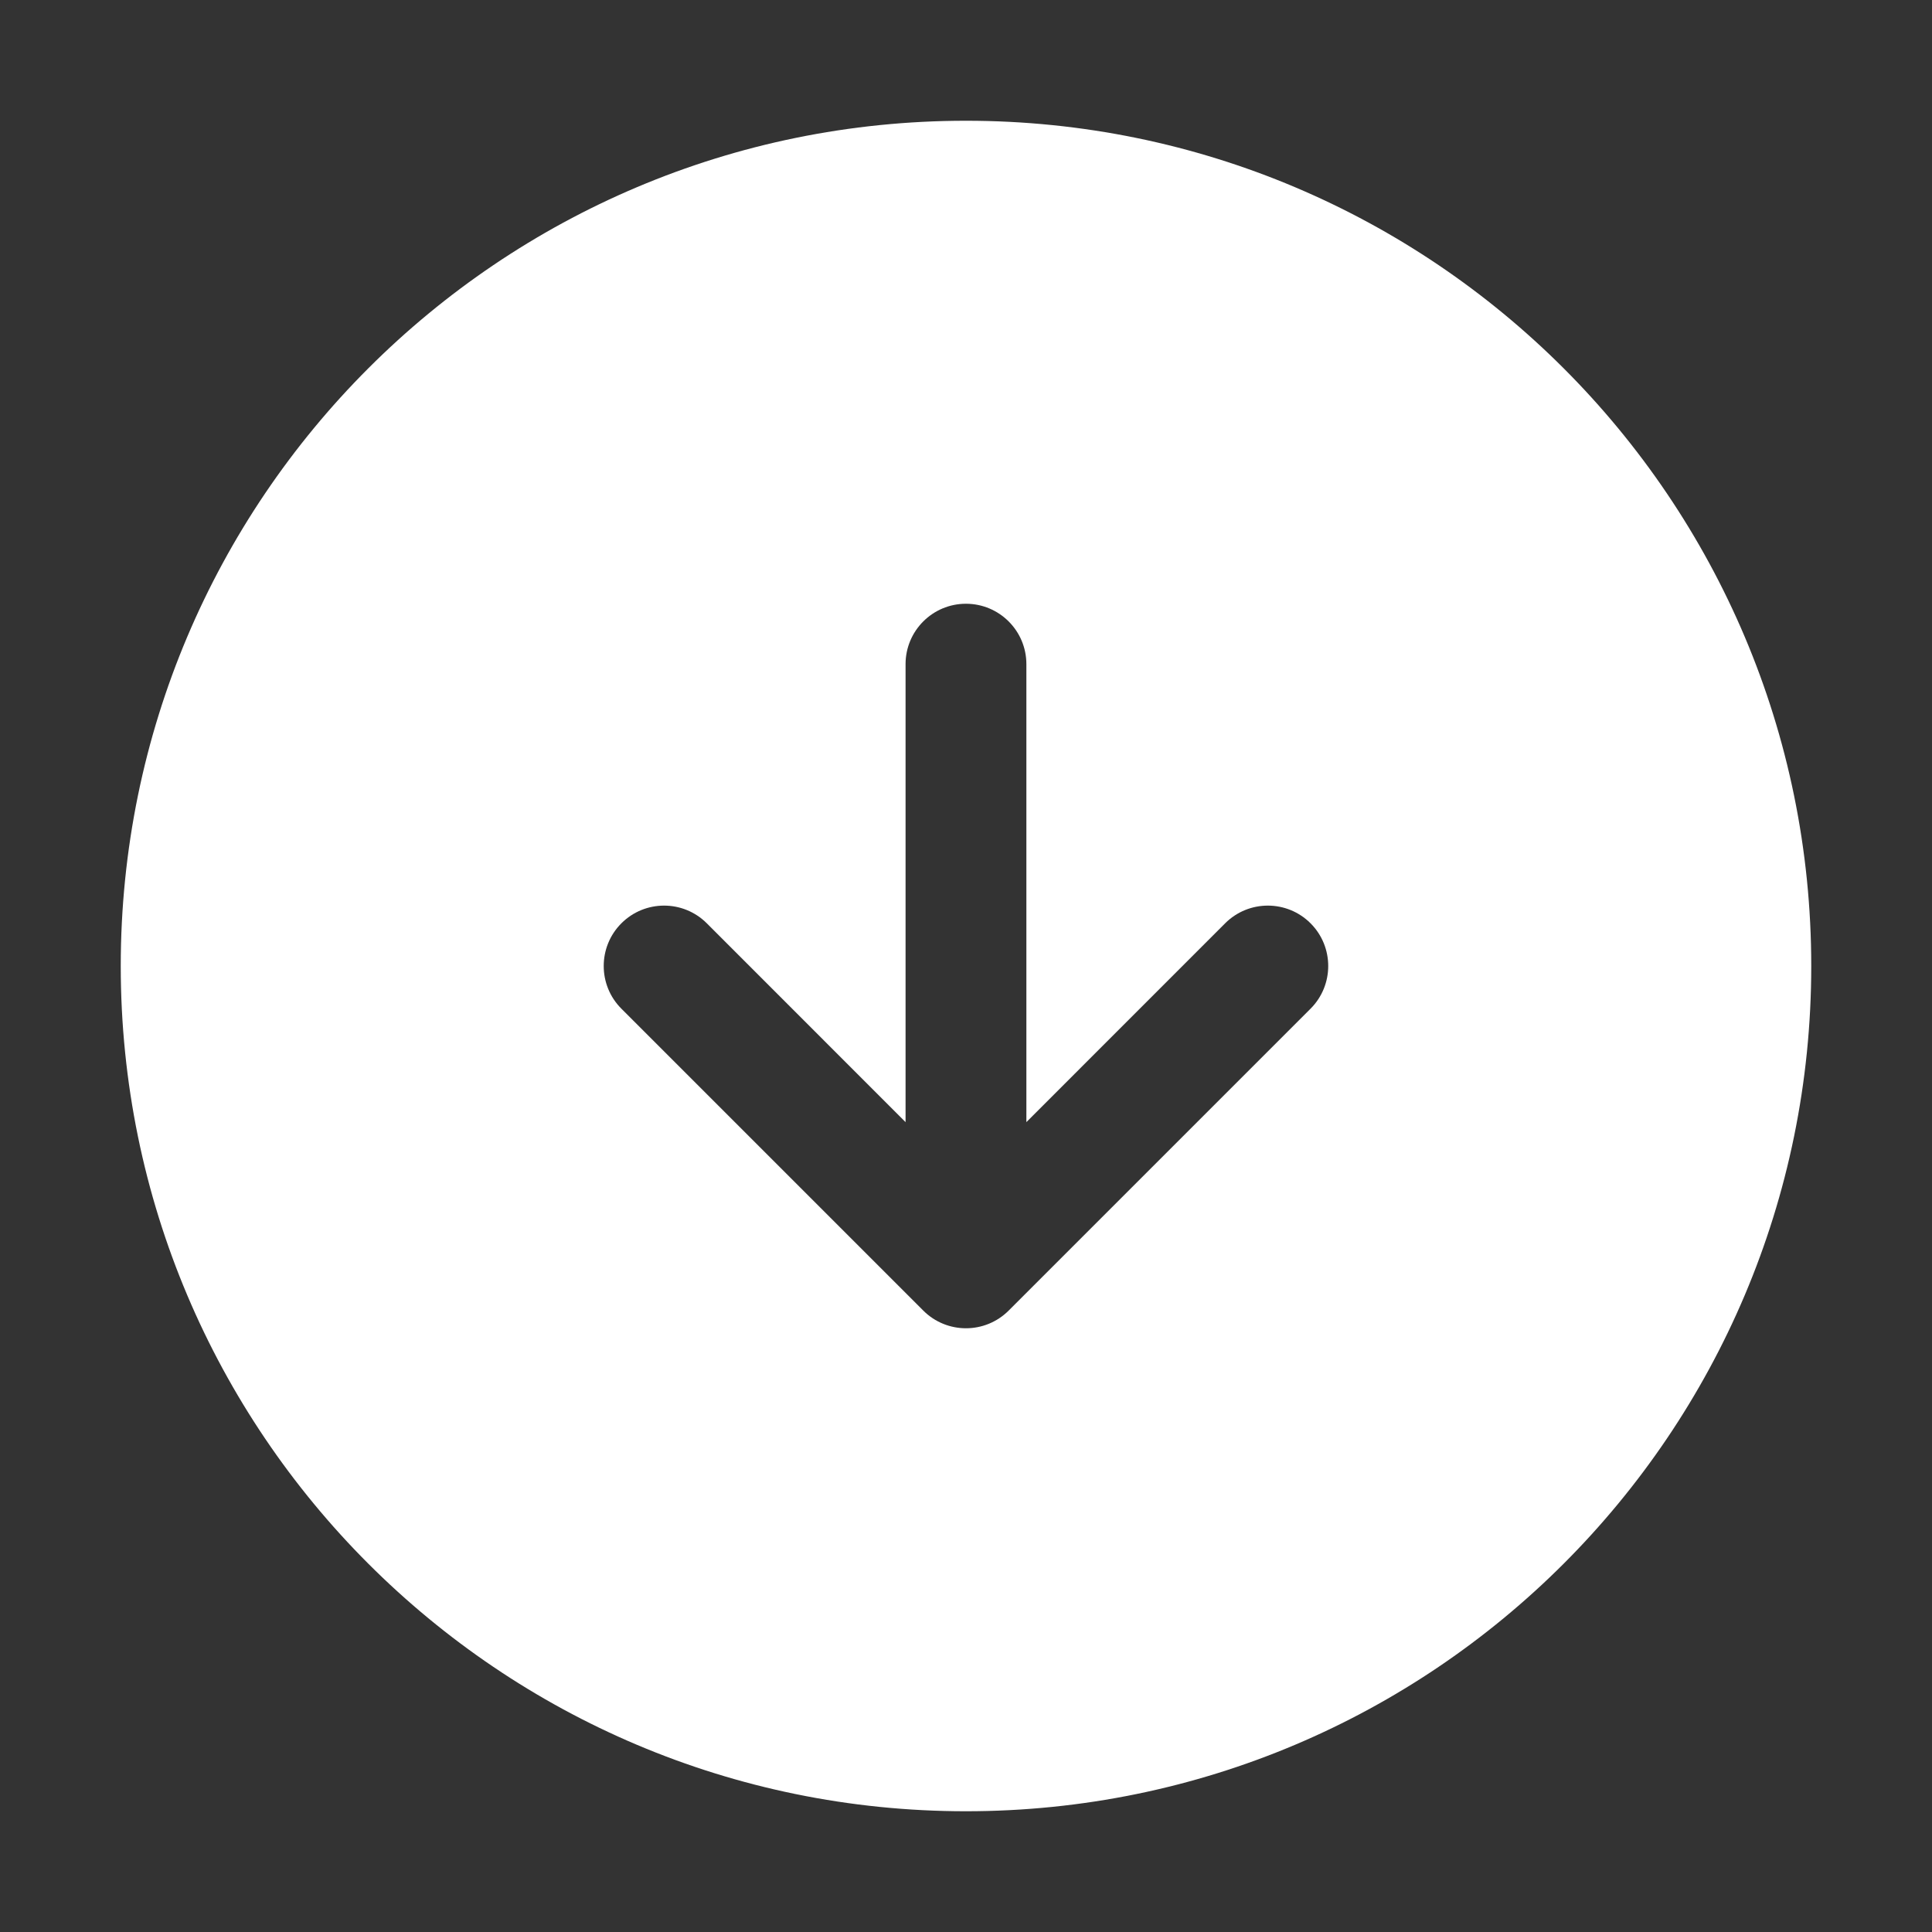 <svg width="32px" height="32px" viewBox="0 0 32 32" fill="none" xmlns="http://www.w3.org/2000/svg">
<rect x="0" y="0" width="32" height="32" fill="#333333" stroke="none"/>
<path fill-rule="evenodd" clip-rule="evenodd" d="M2 16C2 8.268 8.268 2 15.999 2C23.732 2 30 8.268 30 16C30 23.732 23.732 30 15.999 30C8.268 30 2 23.732 2 16ZM11.707 15.293C11.316 14.902 10.683 14.902 10.292 15.293C9.902 15.683 9.902 16.317 10.292 16.707L15.292 21.707C15.683 22.098 16.316 22.098 16.707 21.707L21.707 16.707C22.097 16.317 22.097 15.683 21.707 15.293C21.316 14.902 20.683 14.902 20.292 15.293L17 18.586V11C17 10.448 16.552 10 15.999 10C15.447 10 14.999 10.448 14.999 11V18.586L11.707 15.293Z" fill="#fff"/>
</svg>
